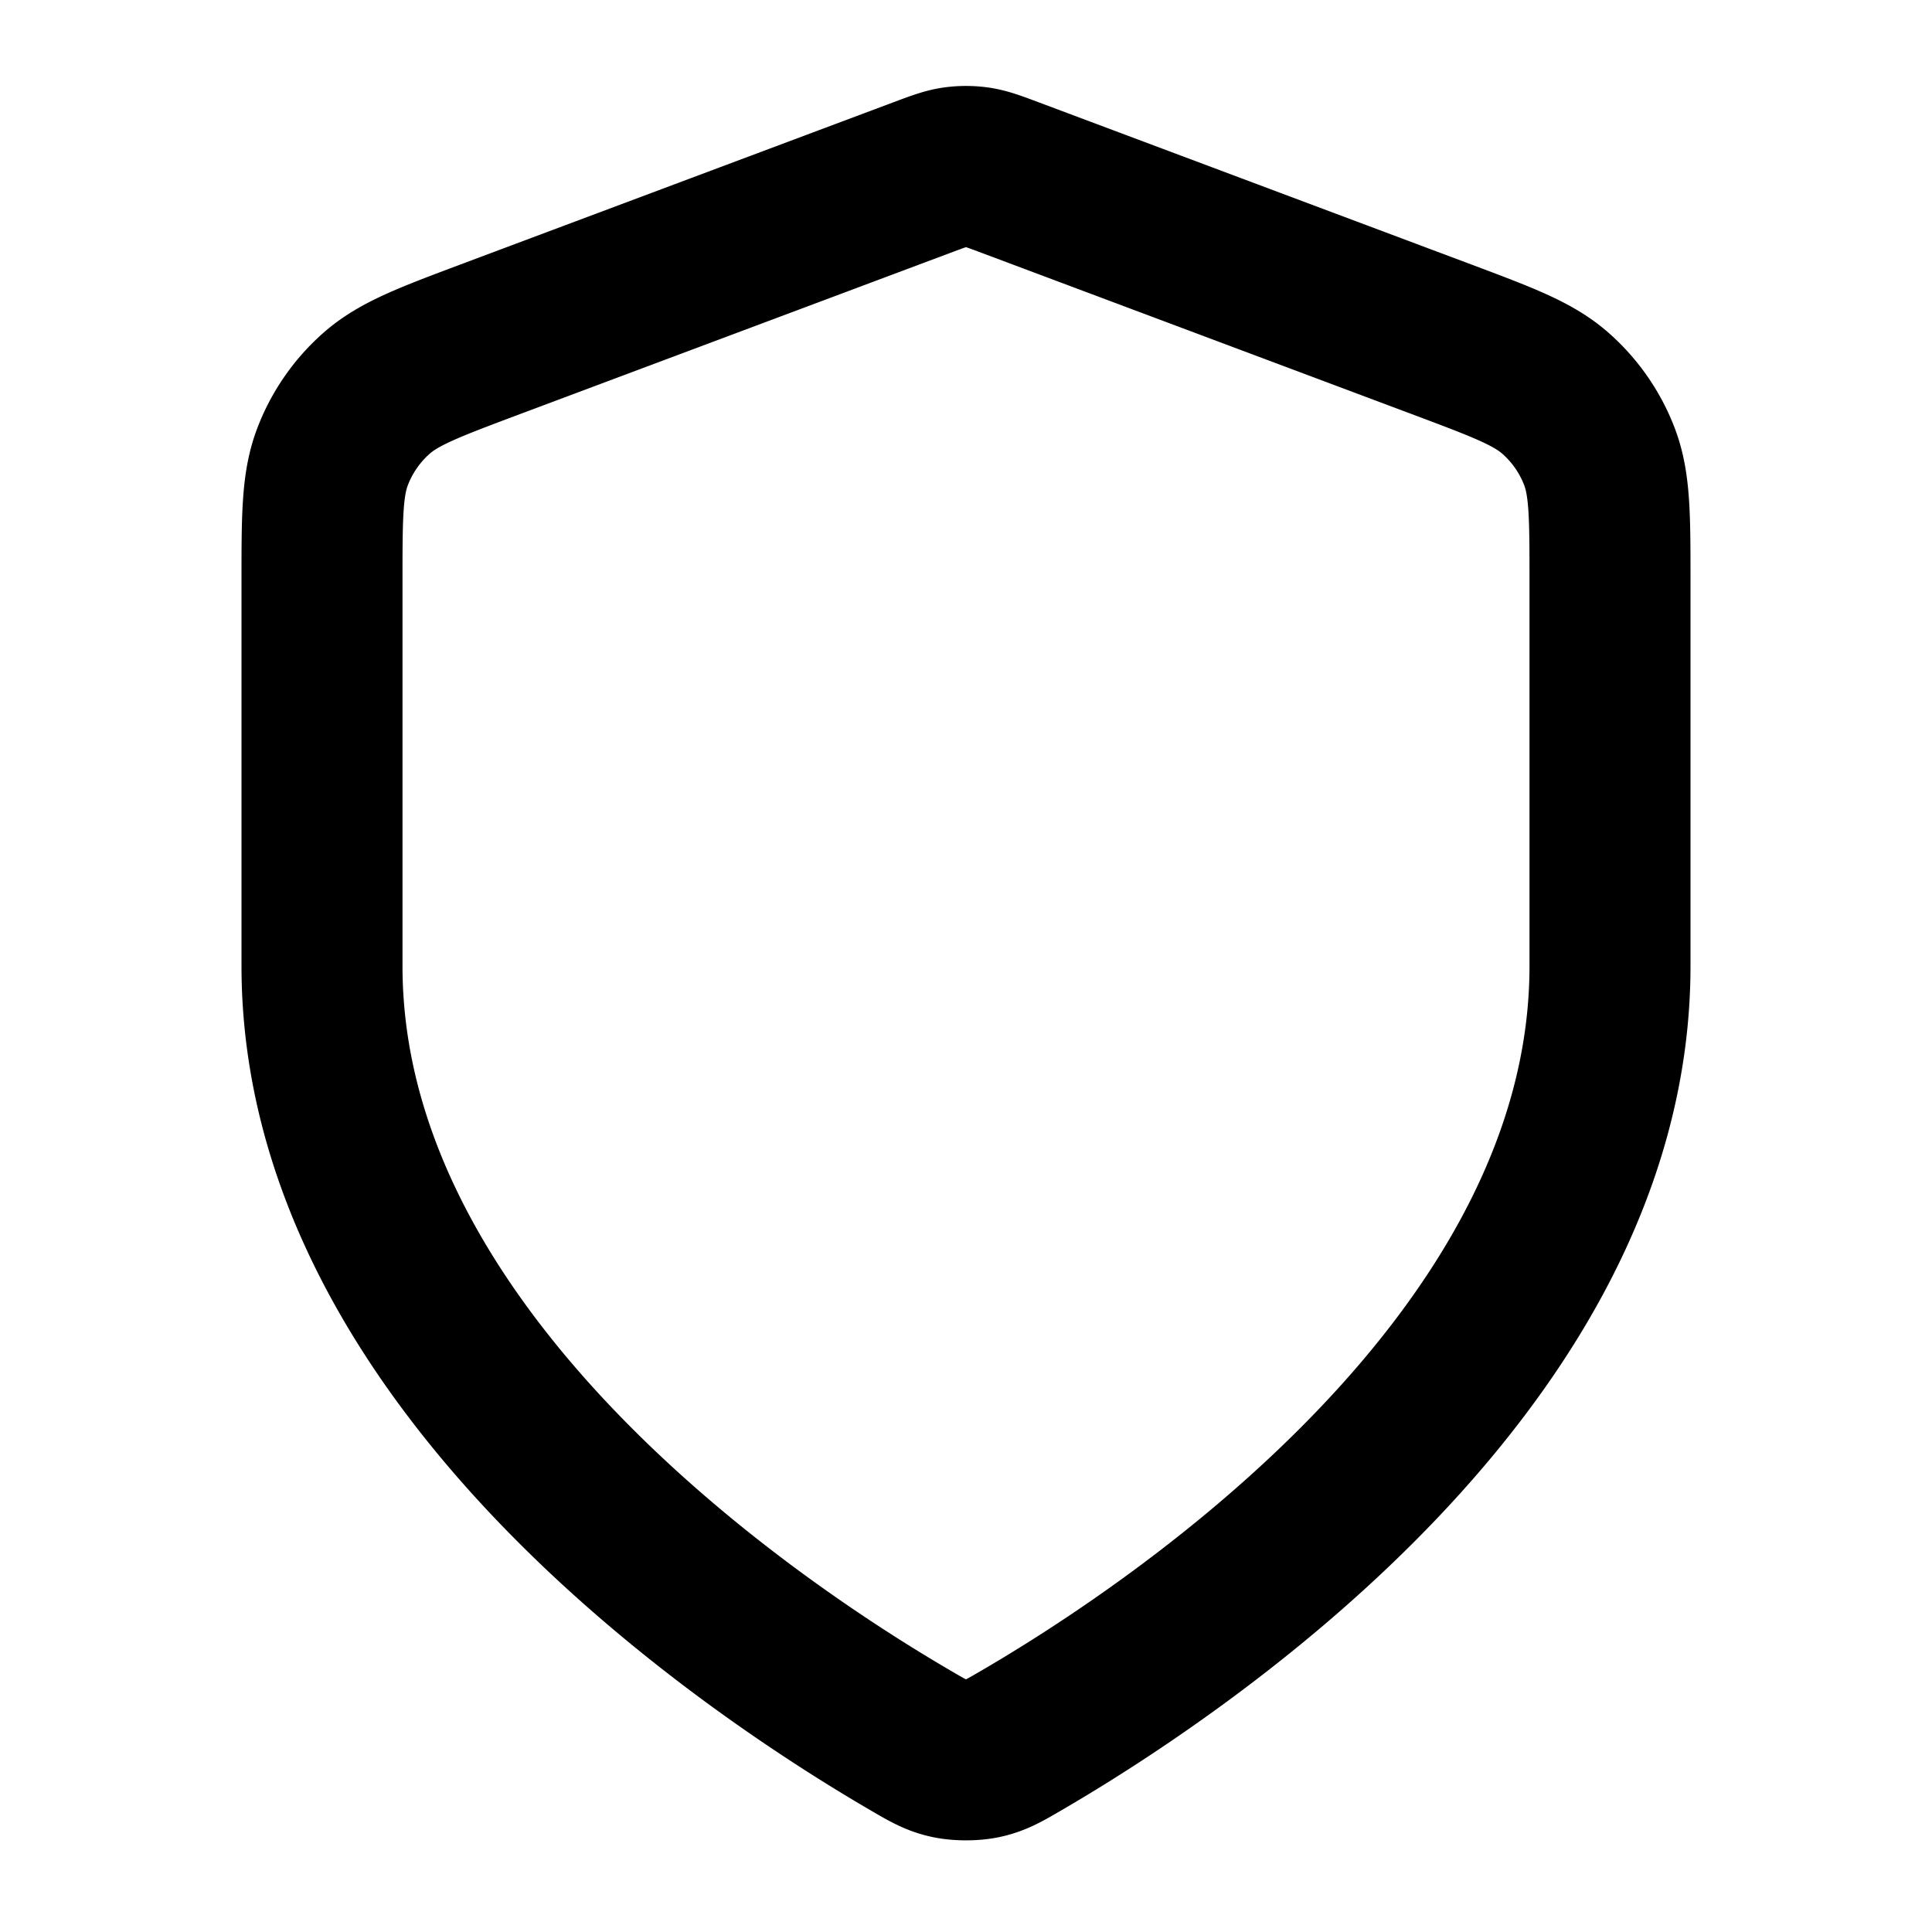 <svg xmlns="http://www.w3.org/2000/svg" fill="none" viewBox="0 0 24 24" stroke="currentColor"><path stroke="currentColor" stroke-linecap="round" stroke-linejoin="round" stroke-width="2" d="M11.302 21.615c.221.13.332.194.488.227.122.026.298.026.42 0 .156-.033.267-.098.488-.227C14.646 20.479 20 16.909 20 12V7.218c0-.8 0-1.2-.13-1.543a2 2 0 0 0-.548-.79c-.275-.242-.65-.383-1.398-.664l-5.362-2.01c-.208-.078-.312-.117-.419-.133a1 1 0 0 0-.286 0c-.107.016-.21.055-.419.133L6.076 4.22c-.748.281-1.122.422-1.398.665a2 2 0 0 0-.547.789C4 6.018 4 6.418 4 7.218V12c0 4.909 5.354 8.479 7.302 9.615"/></svg>